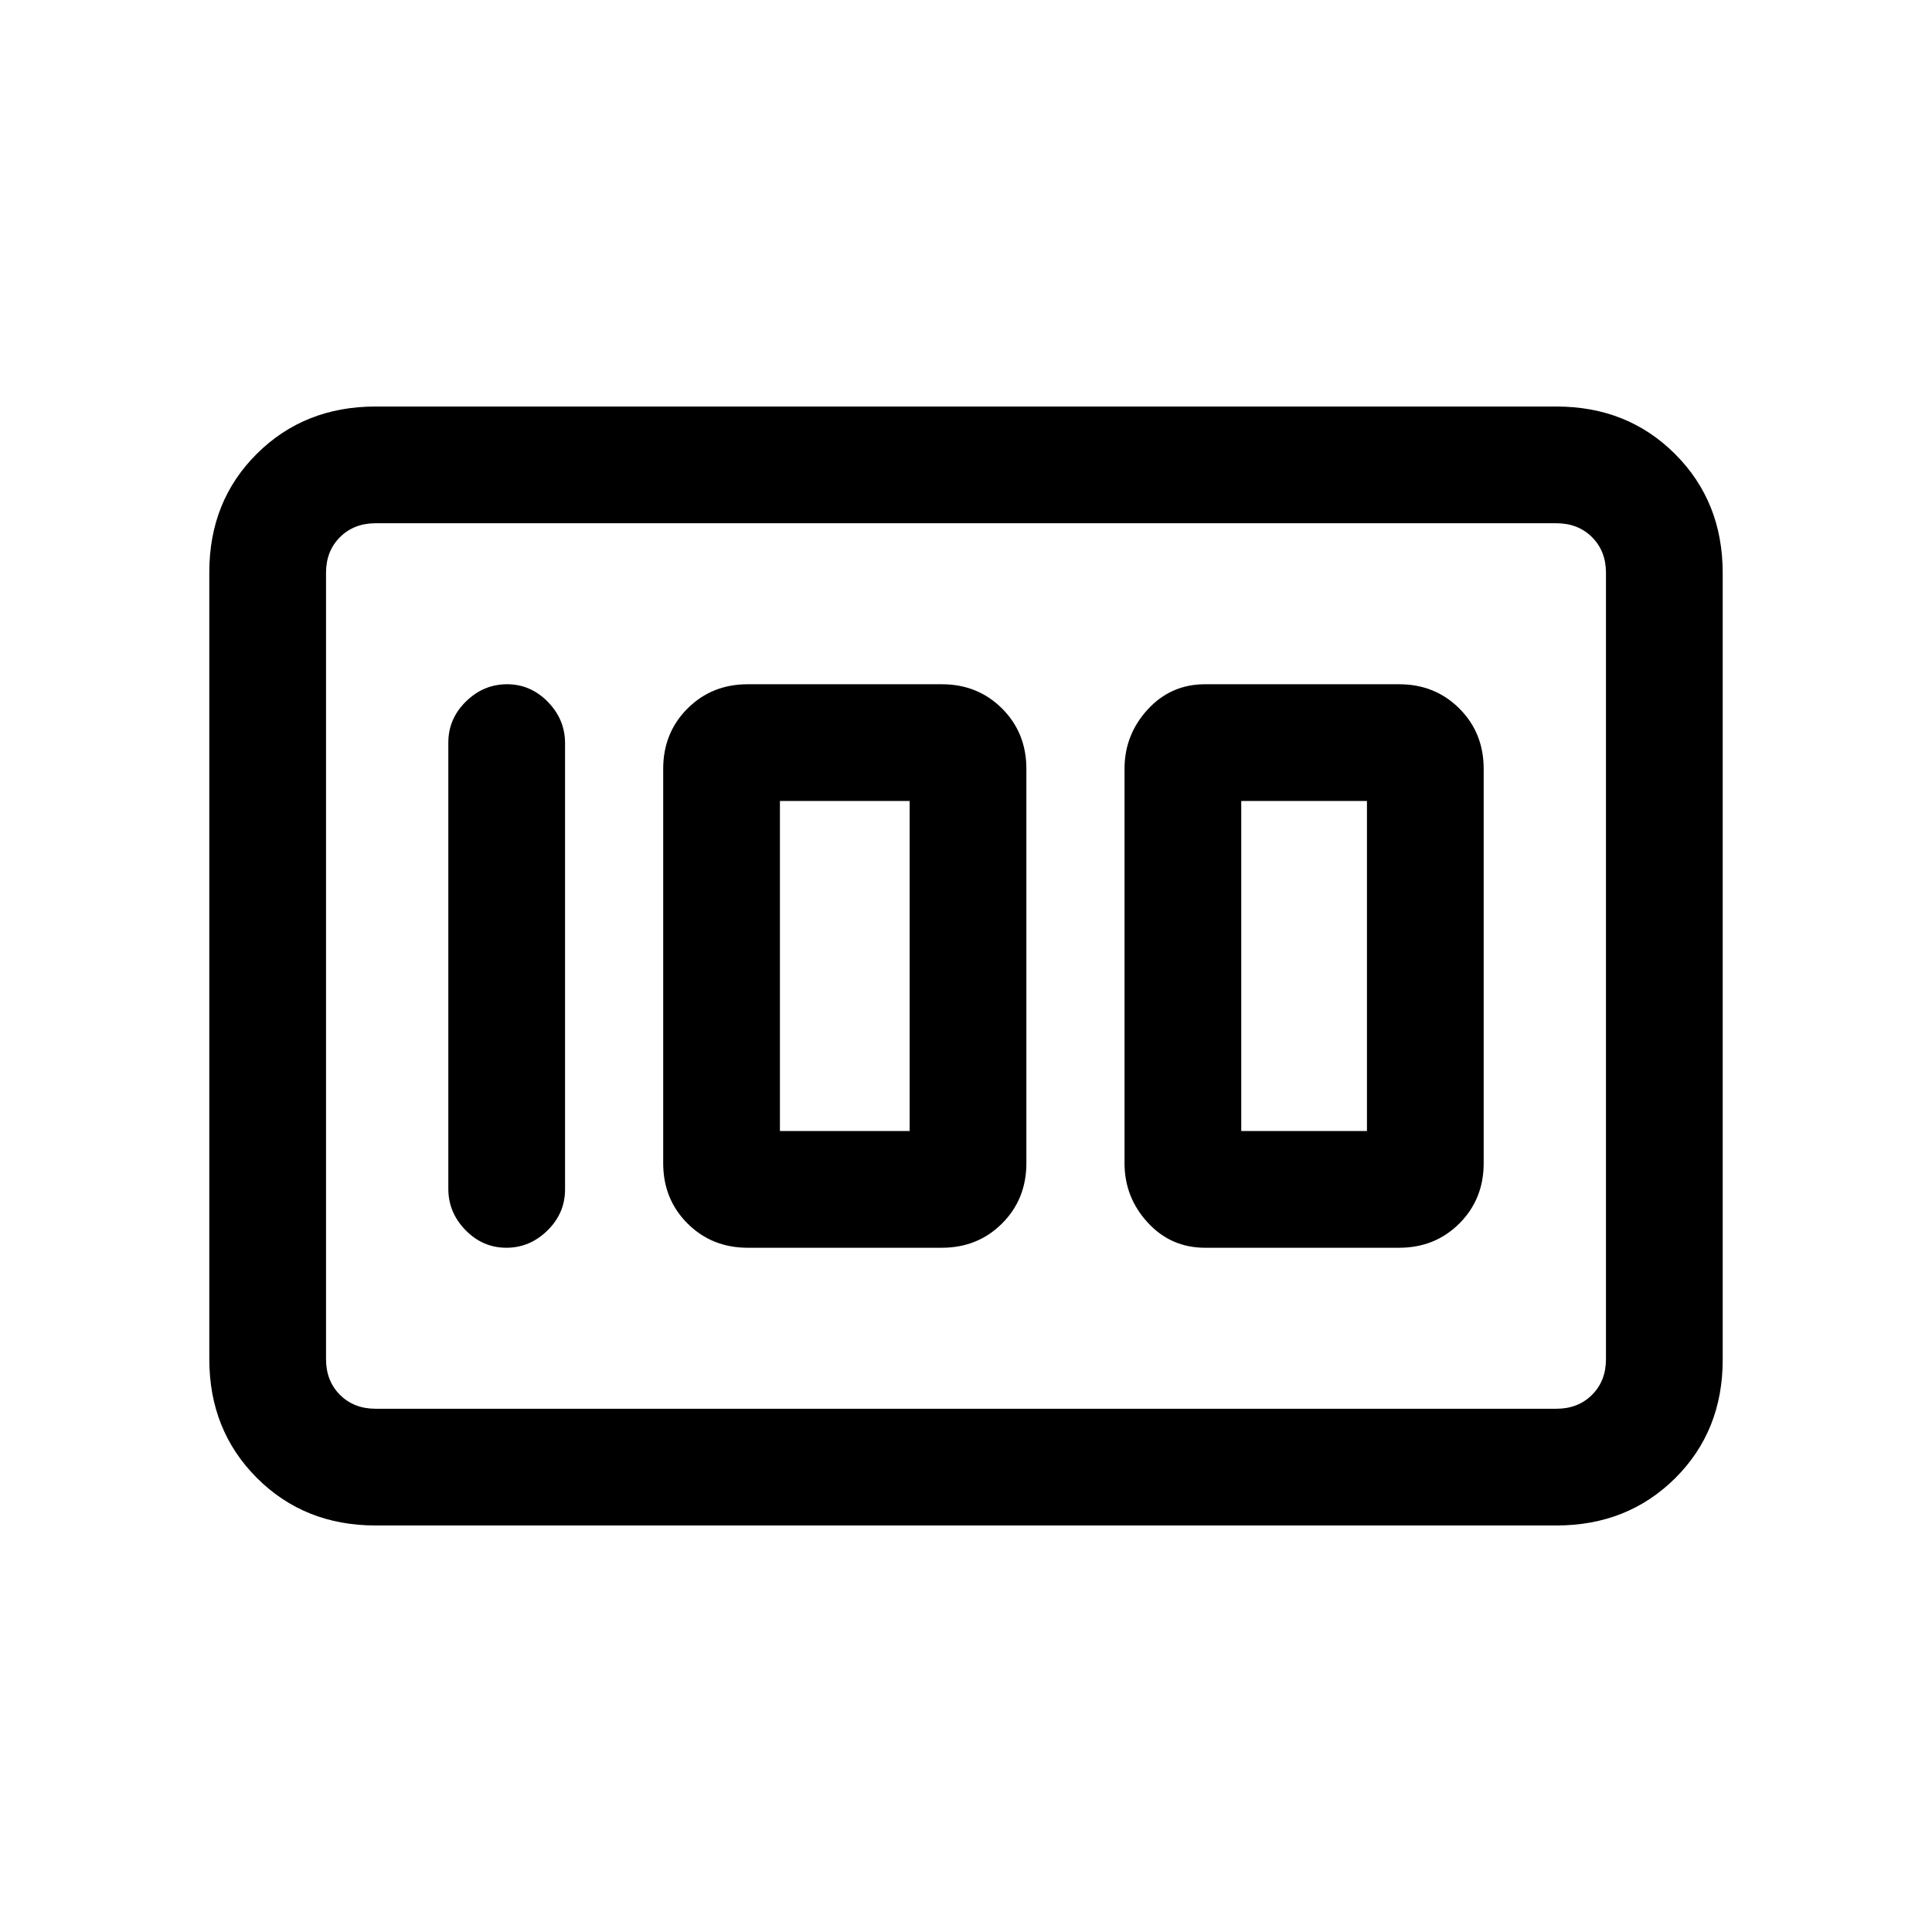 <svg xmlns="http://www.w3.org/2000/svg" height="20" viewBox="0 -960 960 960" width="20"><path d="M598.77-340h96.46q17.85 0 29.93-12.07 12.07-12.08 12.07-29.93v-196q0-17.85-12.07-29.93Q713.08-620 695.23-620h-96.46q-17 0-28.5 12.55T558.77-578v196q0 16.9 11.5 29.45t28.5 12.55Zm18-58v-164h62.46v164h-62.46Zm-245.23 58H468q17.85 0 29.93-12.07Q510-364.15 510-382v-196q0-17.85-12.07-29.93Q485.85-620 468-620h-96.46q-17.85 0-29.93 12.07-12.07 12.08-12.07 29.93v196q0 17.85 12.07 29.93Q353.69-340 371.54-340Zm16-58v-164H452v164h-64.46Zm-106.77 29.04v-221.76q0-11.78-8.55-20.53-8.55-8.75-20.27-8.75-11.72 0-20.45 8.59-8.73 8.59-8.73 20.37v221.76q0 11.78 8.55 20.53 8.54 8.75 20.27 8.75 11.72 0 20.45-8.59 8.73-8.59 8.73-20.37ZM104-284.66v-391.01q0-35.37 23.63-58.85Q151.26-758 186.62-758h586.76q35.36 0 58.99 23.64Q856-710.71 856-675.34v391.01q0 35.37-23.63 58.85Q808.74-202 773.38-202H186.62q-35.36 0-58.99-23.64Q104-249.29 104-284.66ZM186.62-260h586.76q10.77 0 17.7-6.92 6.92-6.93 6.92-17.7v-390.76q0-10.77-6.92-17.7-6.93-6.92-17.7-6.92H186.62q-10.77 0-17.7 6.92-6.92 6.93-6.92 17.7v390.76q0 10.77 6.92 17.7 6.93 6.92 17.7 6.92ZM162-260v-440 440Z"/></svg>